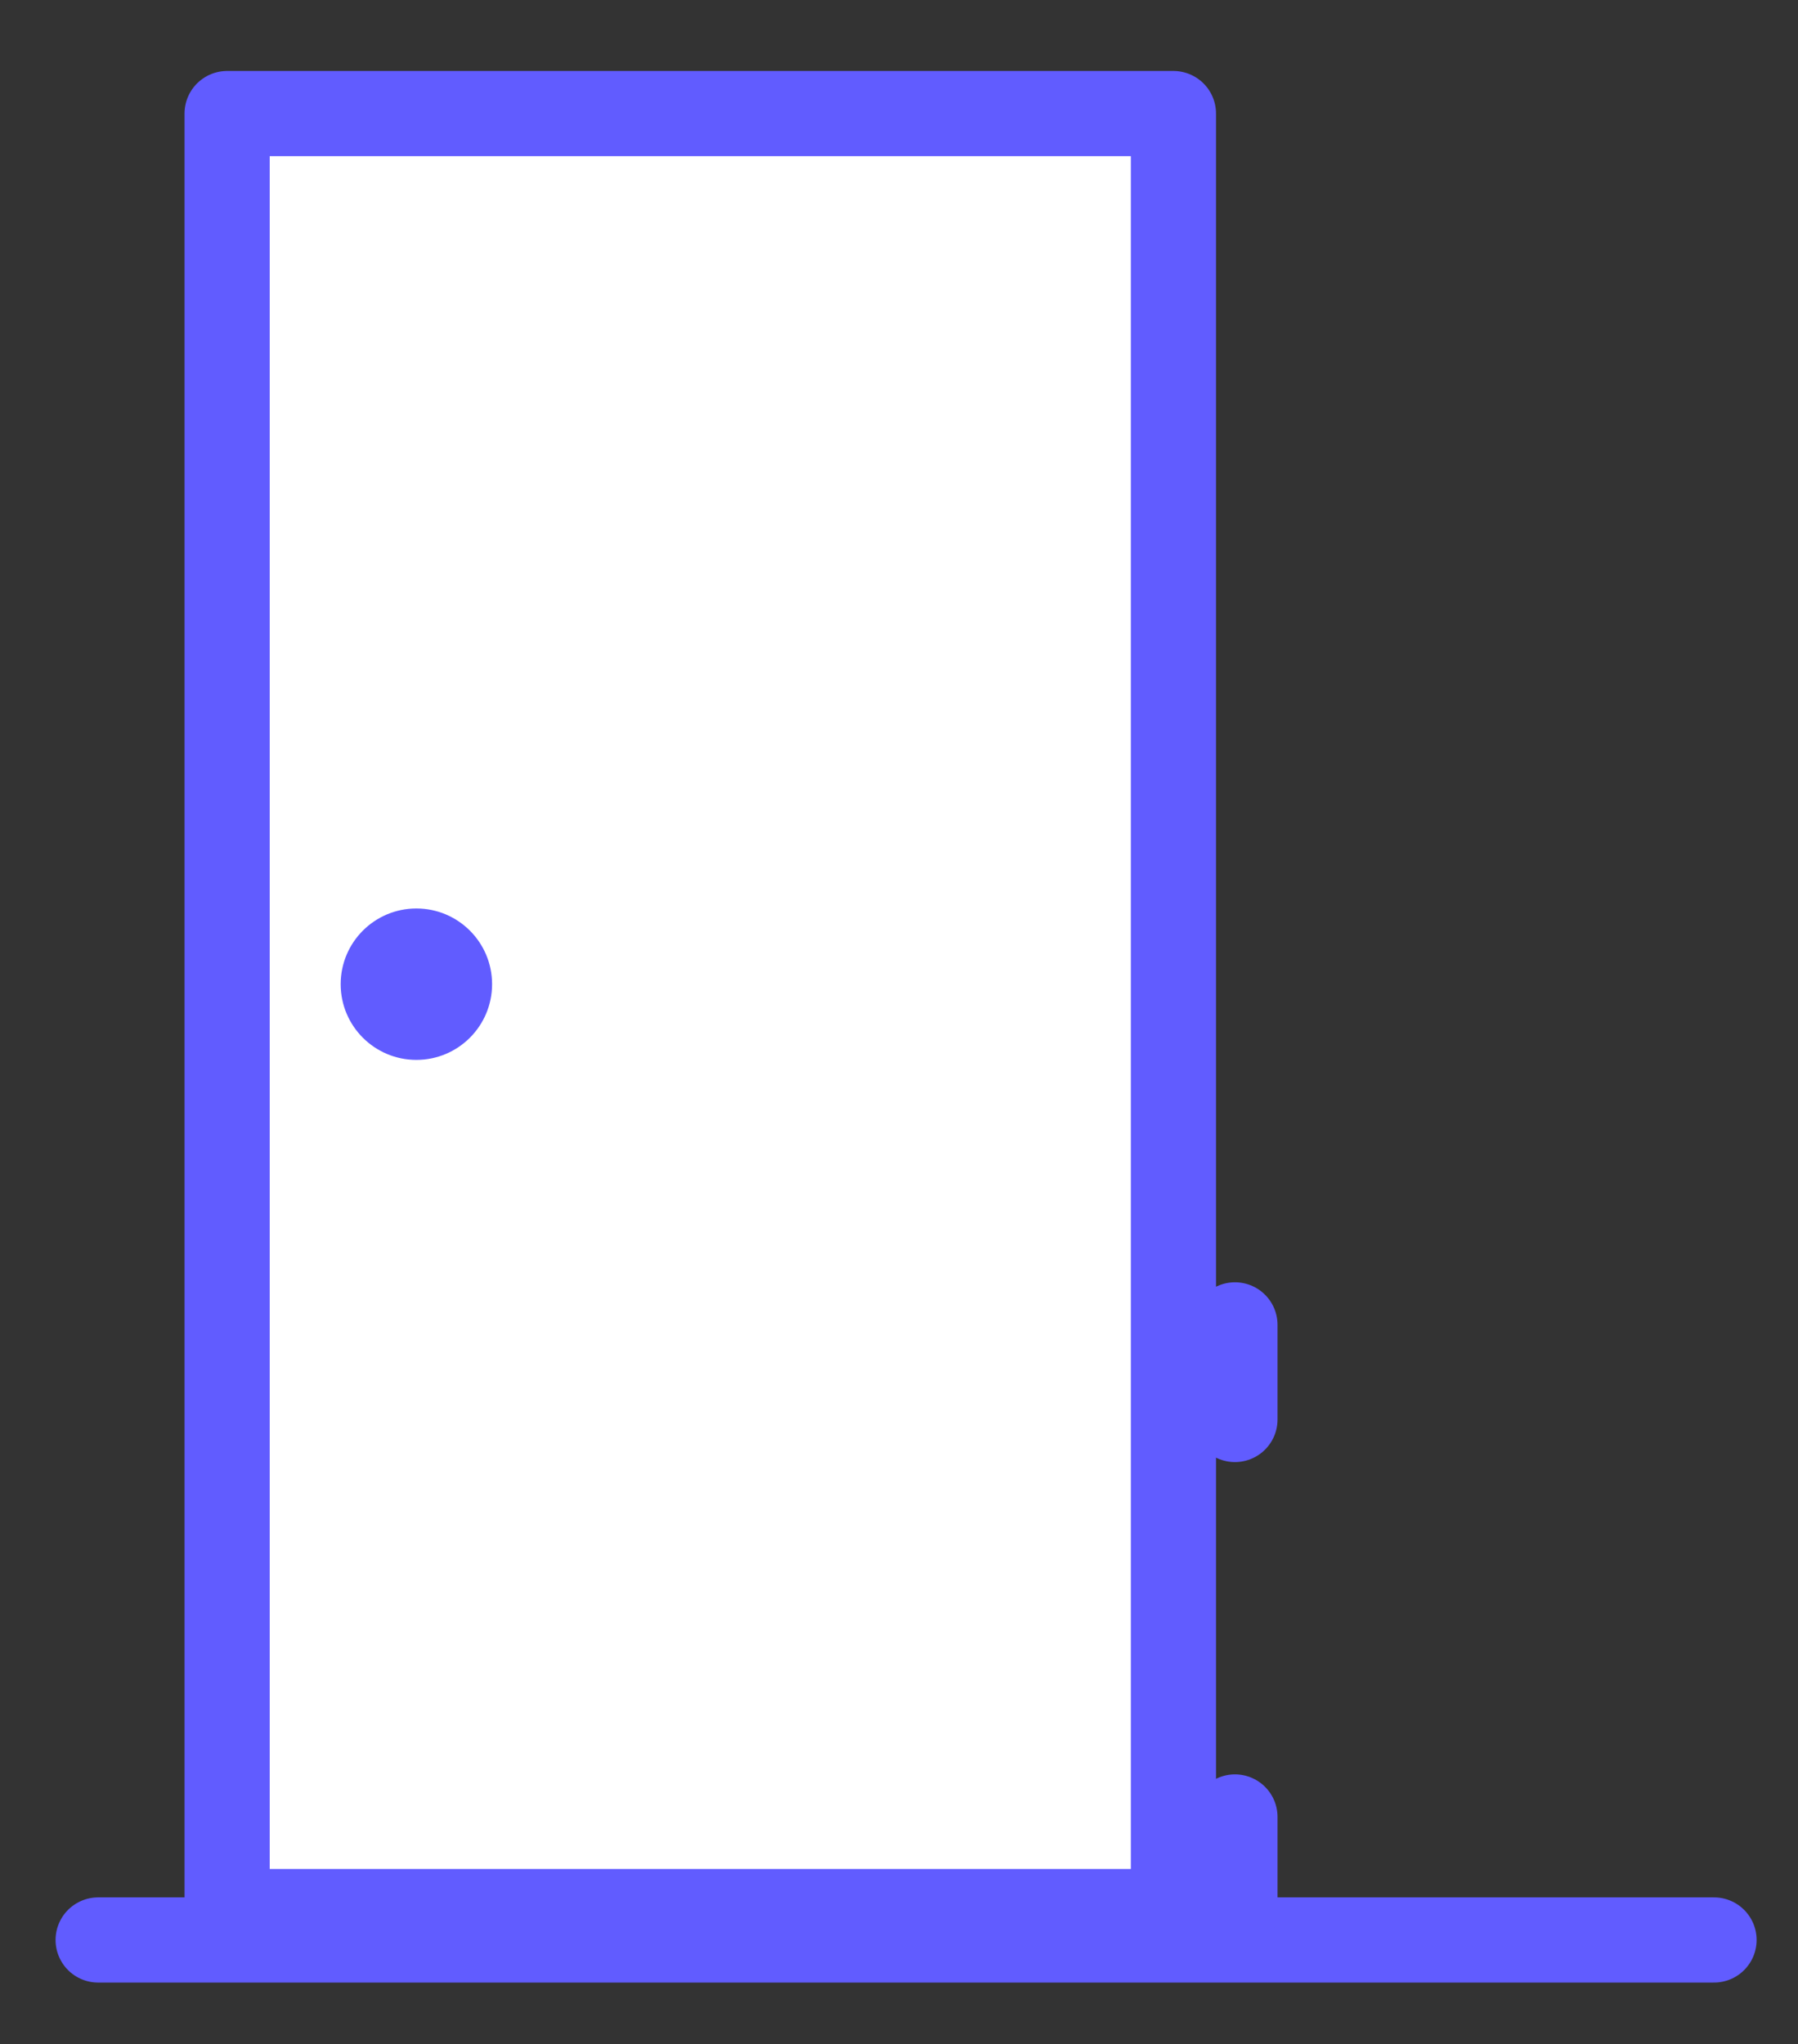 <?xml version="1.0" encoding="UTF-8"?>
<svg width="95px" height="108px" viewBox="0 0 95 108" version="1.1" xmlns="http://www.w3.org/2000/svg" xmlns:xlink="http://www.w3.org/1999/xlink">
    <rect x="0" y="0" width="95" height="108" fill="#333333" stroke="none"/>
    <!-- Generator: Sketch 42 (36781) - http://www.bohemiancoding.com/sketch -->
    <title>convenience copy</title>
    <desc>Created with Sketch.</desc>
    <defs>
        <rect id="path-1" x="38" y="61" width="45" height="36" rx="3.735"></rect>
        <mask id="mask-2" maskContentUnits="userSpaceOnUse" maskUnits="objectBoundingBox" x="0" y="0" width="45" height="36" fill="white">
            <use xlink:href="#path-1"></use>
        </mask>
    </defs>
    <g id="Page-1" stroke="none" stroke-width="1" fill="none" fill-rule="evenodd">
        <g id="convenience-copy">
            <g id="Group-18" transform="translate(5, 6)">
                <rect id="Rectangle-24" stroke="#615CFF" stroke-width="4.5" stroke-linecap="round" stroke-linejoin="round" fill="#FFFFFF" x="7" y="0" width="50" height="95"></rect>
                <ellipse id="Oval-9" fill="#615CFF" cx="17" cy="46" rx="4" ry="4"></ellipse>
                <path d="M0.186,96.5 L85.563,96.5" id="Path-15" stroke="#615CFF" stroke-width="4.5" stroke-linecap="round"></path>
                <use id="Rectangle" stroke="#615CFF" mask="url(#mask-2)" stroke-width="9" fill="#FFFFFF" xlink:href="#path-1"></use>
                <path d="M60.25,64 L60.25,69" id="Path-6" stroke="#615CFF" stroke-width="4.5" stroke-linecap="round"></path>
                <path d="M60.25,90 L60.25,95" id="Path-6-Copy-3" stroke="#615CFF" stroke-width="4.5" stroke-linecap="round"></path>
            </g>
        </g>
    </g>
</svg>
